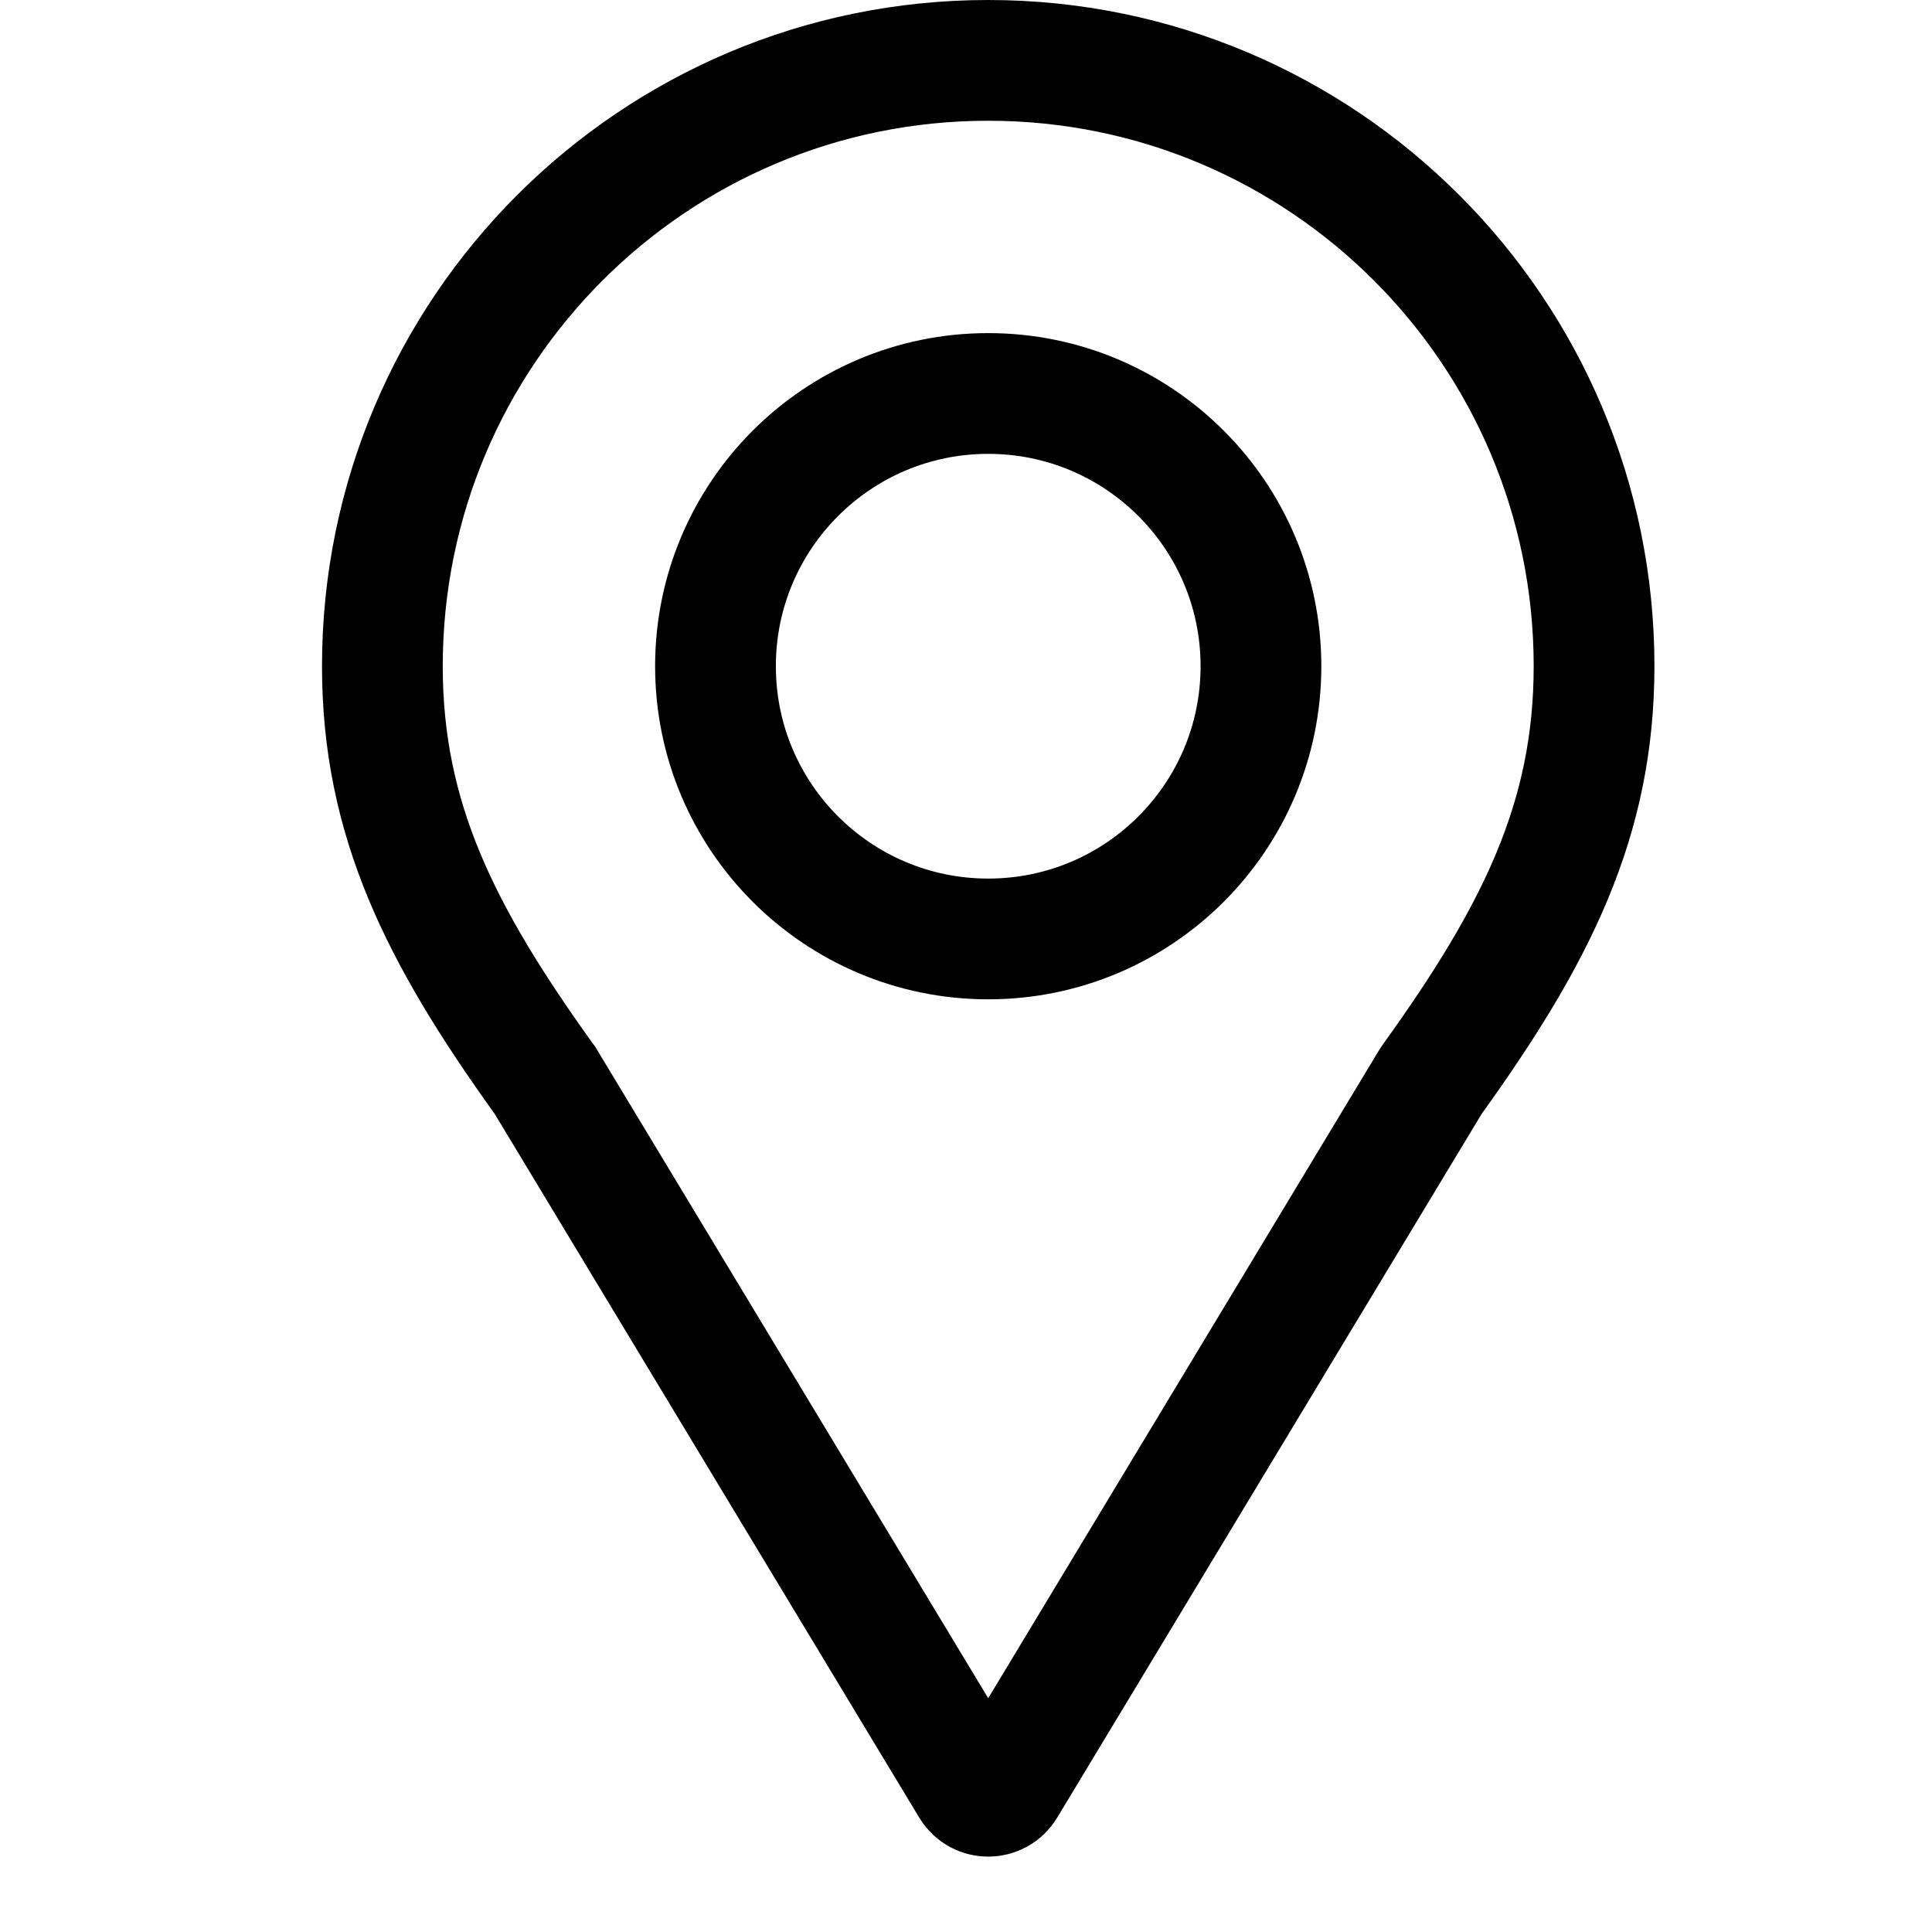 <svg width="24" height="24" viewBox="0 0 24 24" fill="none" xmlns="http://www.w3.org/2000/svg">
<path d="M17.8 13.395L17.783 13.419L17.767 13.444L12.49 22.193C12.393 22.354 12.159 22.354 12.062 22.193L6.784 13.444L6.769 13.419L6.751 13.395C5.471 11.611 4.75 10.182 4.75 8.276C4.75 4.119 8.119 0.75 12.276 0.75C16.432 0.75 19.802 4.119 19.802 8.276C19.802 10.182 19.081 11.611 17.8 13.395Z" stroke="black" stroke-width="1.5"/>
<circle cx="12.276" cy="8.276" r="3.388" stroke="black" stroke-width="1.5"/>
</svg>
